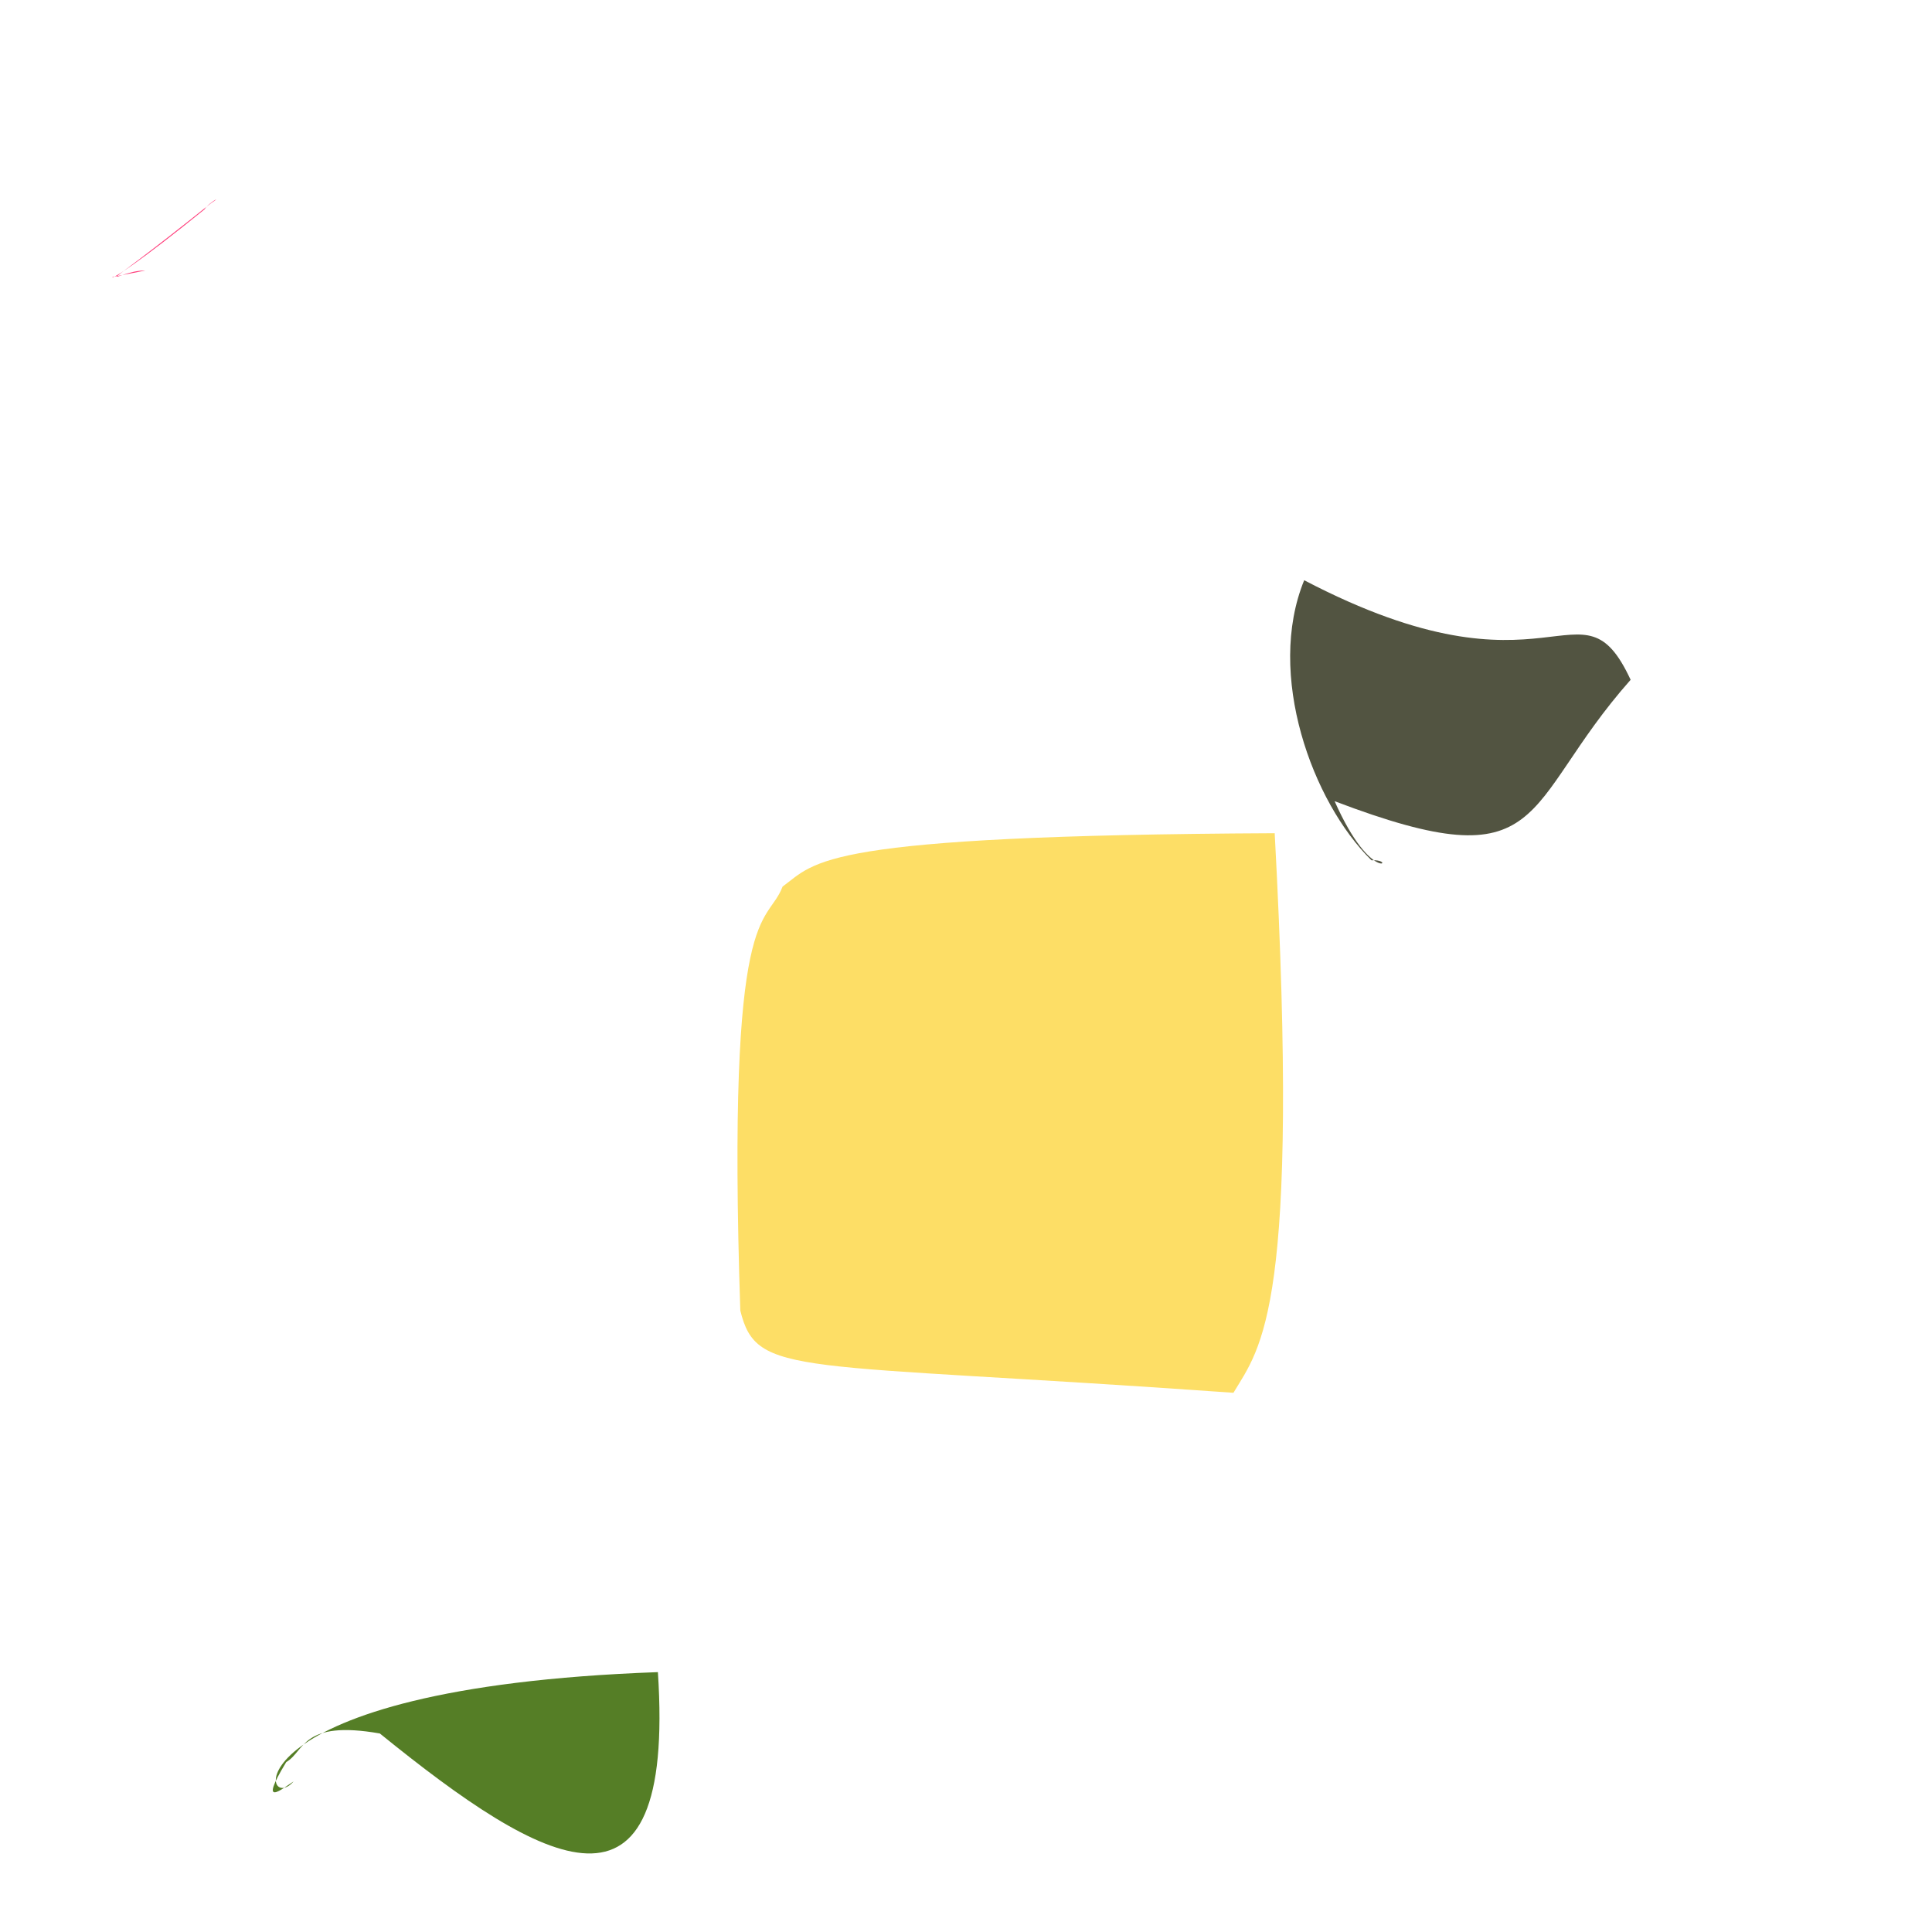 <?xml version="1.0" ?>
<svg height="512" version="1.1" width="512" xmlns="http://www.w3.org/2000/svg">
  <defs/>
  <g>
    <path d="M 55.934 53.836 C 59.246 51.69 55.426 53.561 54.191 55.495 C 37.377 69.132 29.532 74.269 29.786 73.355 C 32.77 72.833 25.958 74.177 38.528 71.687 C 30.102 71.602 21.487 81.468 55.934 53.836" fill="rgb(255, 61, 123)" opacity="1.0" stroke-width="2.0"/>
    <path d="M 174.349 443.131 C 179.02 514.323 144.138 494.642 100.667 459.392 C 79.908 455.738 80.813 464.102 75.864 466.96 C 68.071 479.746 75.07 473.831 77.797 472.1 C 69.382 481.843 59.172 447.289 174.349 443.131" fill="rgb(85, 126, 38)" opacity="1.0" stroke-width="2.0"/>
    <path d="M 196.188 347.305 C 192.546 237.093 203.101 246.067 207.395 234.955 C 216.457 228.336 216.561 221.389 337.807 220.808 C 344.602 346.951 334.253 356.822 326.873 369.106 C 209.997 360.782 200.594 365.117 196.188 347.305" fill="rgb(253, 222, 102)" opacity="1.0" stroke-width="2.0"/>
    <path d="M 432.132 180.153 C 402.471 213.638 411.168 234.181 353.686 212.324 C 363.732 234.958 370.447 227.603 363.454 227.988 C 347.744 212.586 335.438 178.678 345.623 153.768 C 411.176 188.031 418.786 151.426 432.132 180.153" fill="rgb(82, 84, 65)" opacity="1.0" stroke-width="2.0"/>
  </g>
</svg>
